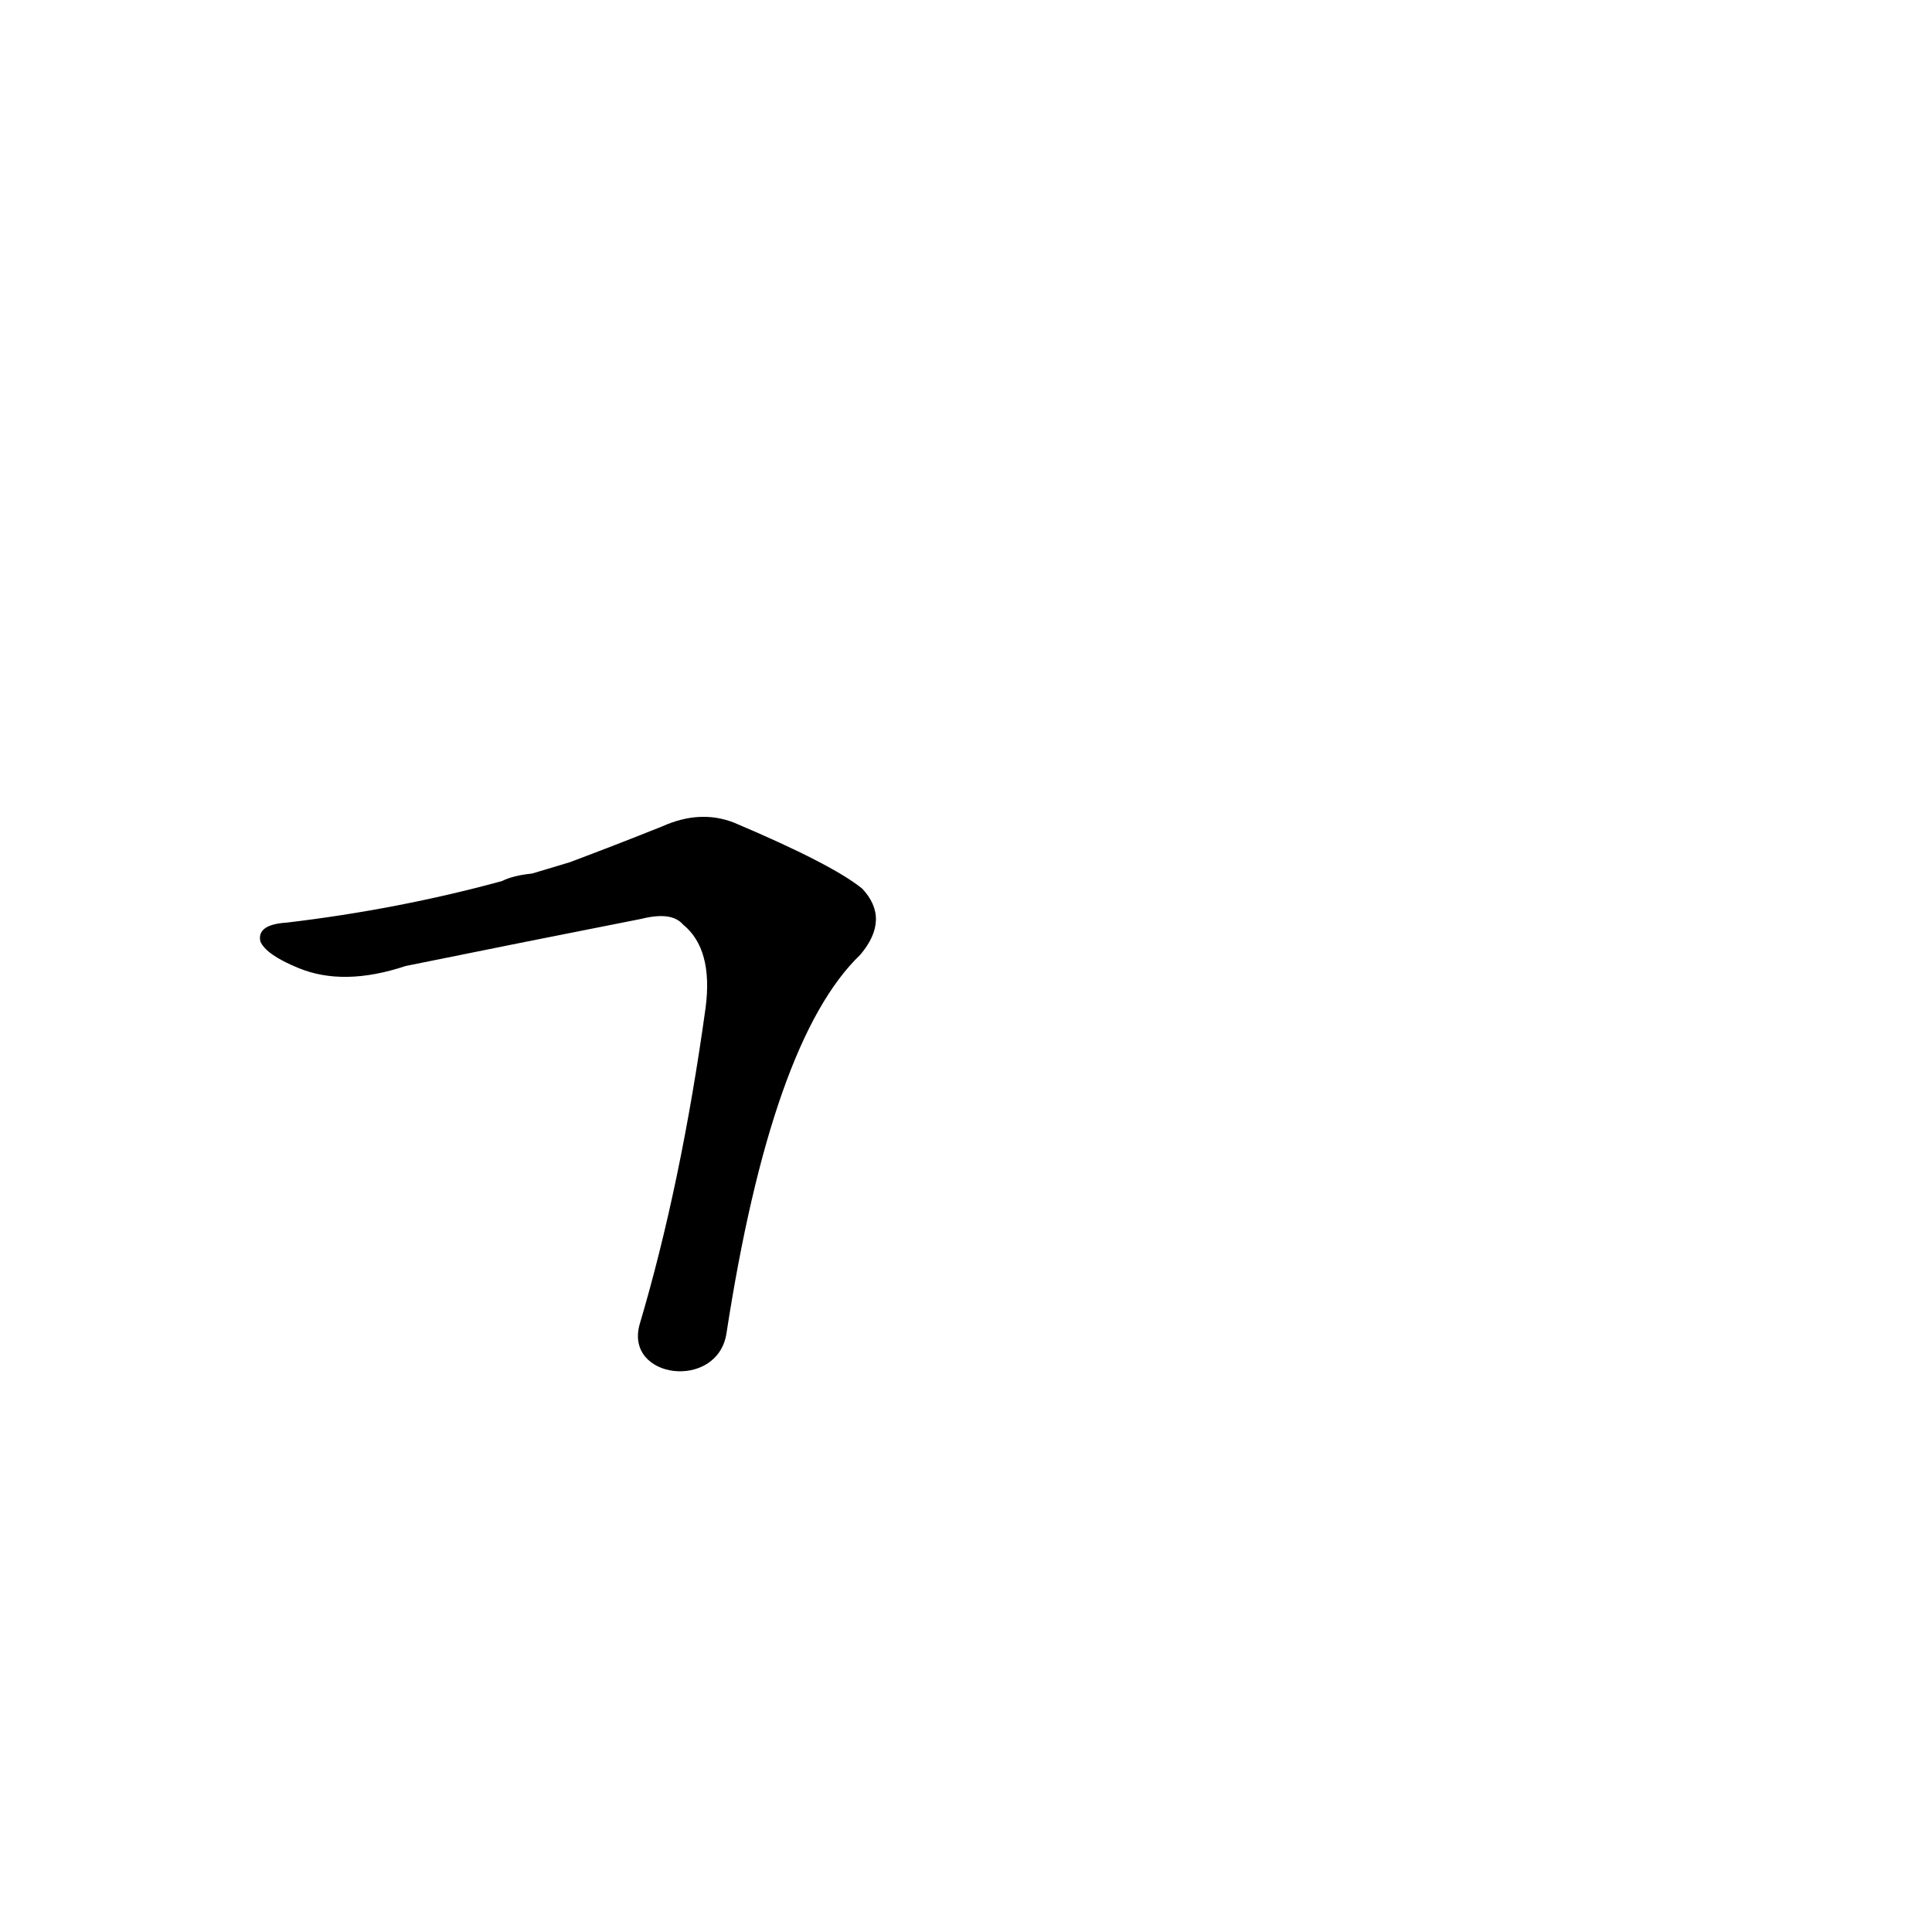 <?xml version='1.0' encoding='utf-8'?>
<svg xmlns="http://www.w3.org/2000/svg" version="1.1" viewBox="0 0 1024 1024"><g transform="scale(1, -1) translate(0, -900)"><path d="M 385 193 Q 409 349 456 394 Q 472 413 457 429 Q 441 442 389 464 Q 371 471 351 462 Q 326 452 302 443 L 282 437 Q 272 436 266 433 Q 211 418 152 411 Q 136 410 138 401 Q 141 394 158 387 Q 182 377 215 388 Q 279 401 340 413 Q 356 417 362 410 Q 378 397 374 366 Q 361 272 339 198 C 331 169 380 163 385 193 Z" fill="black" /></g></svg>